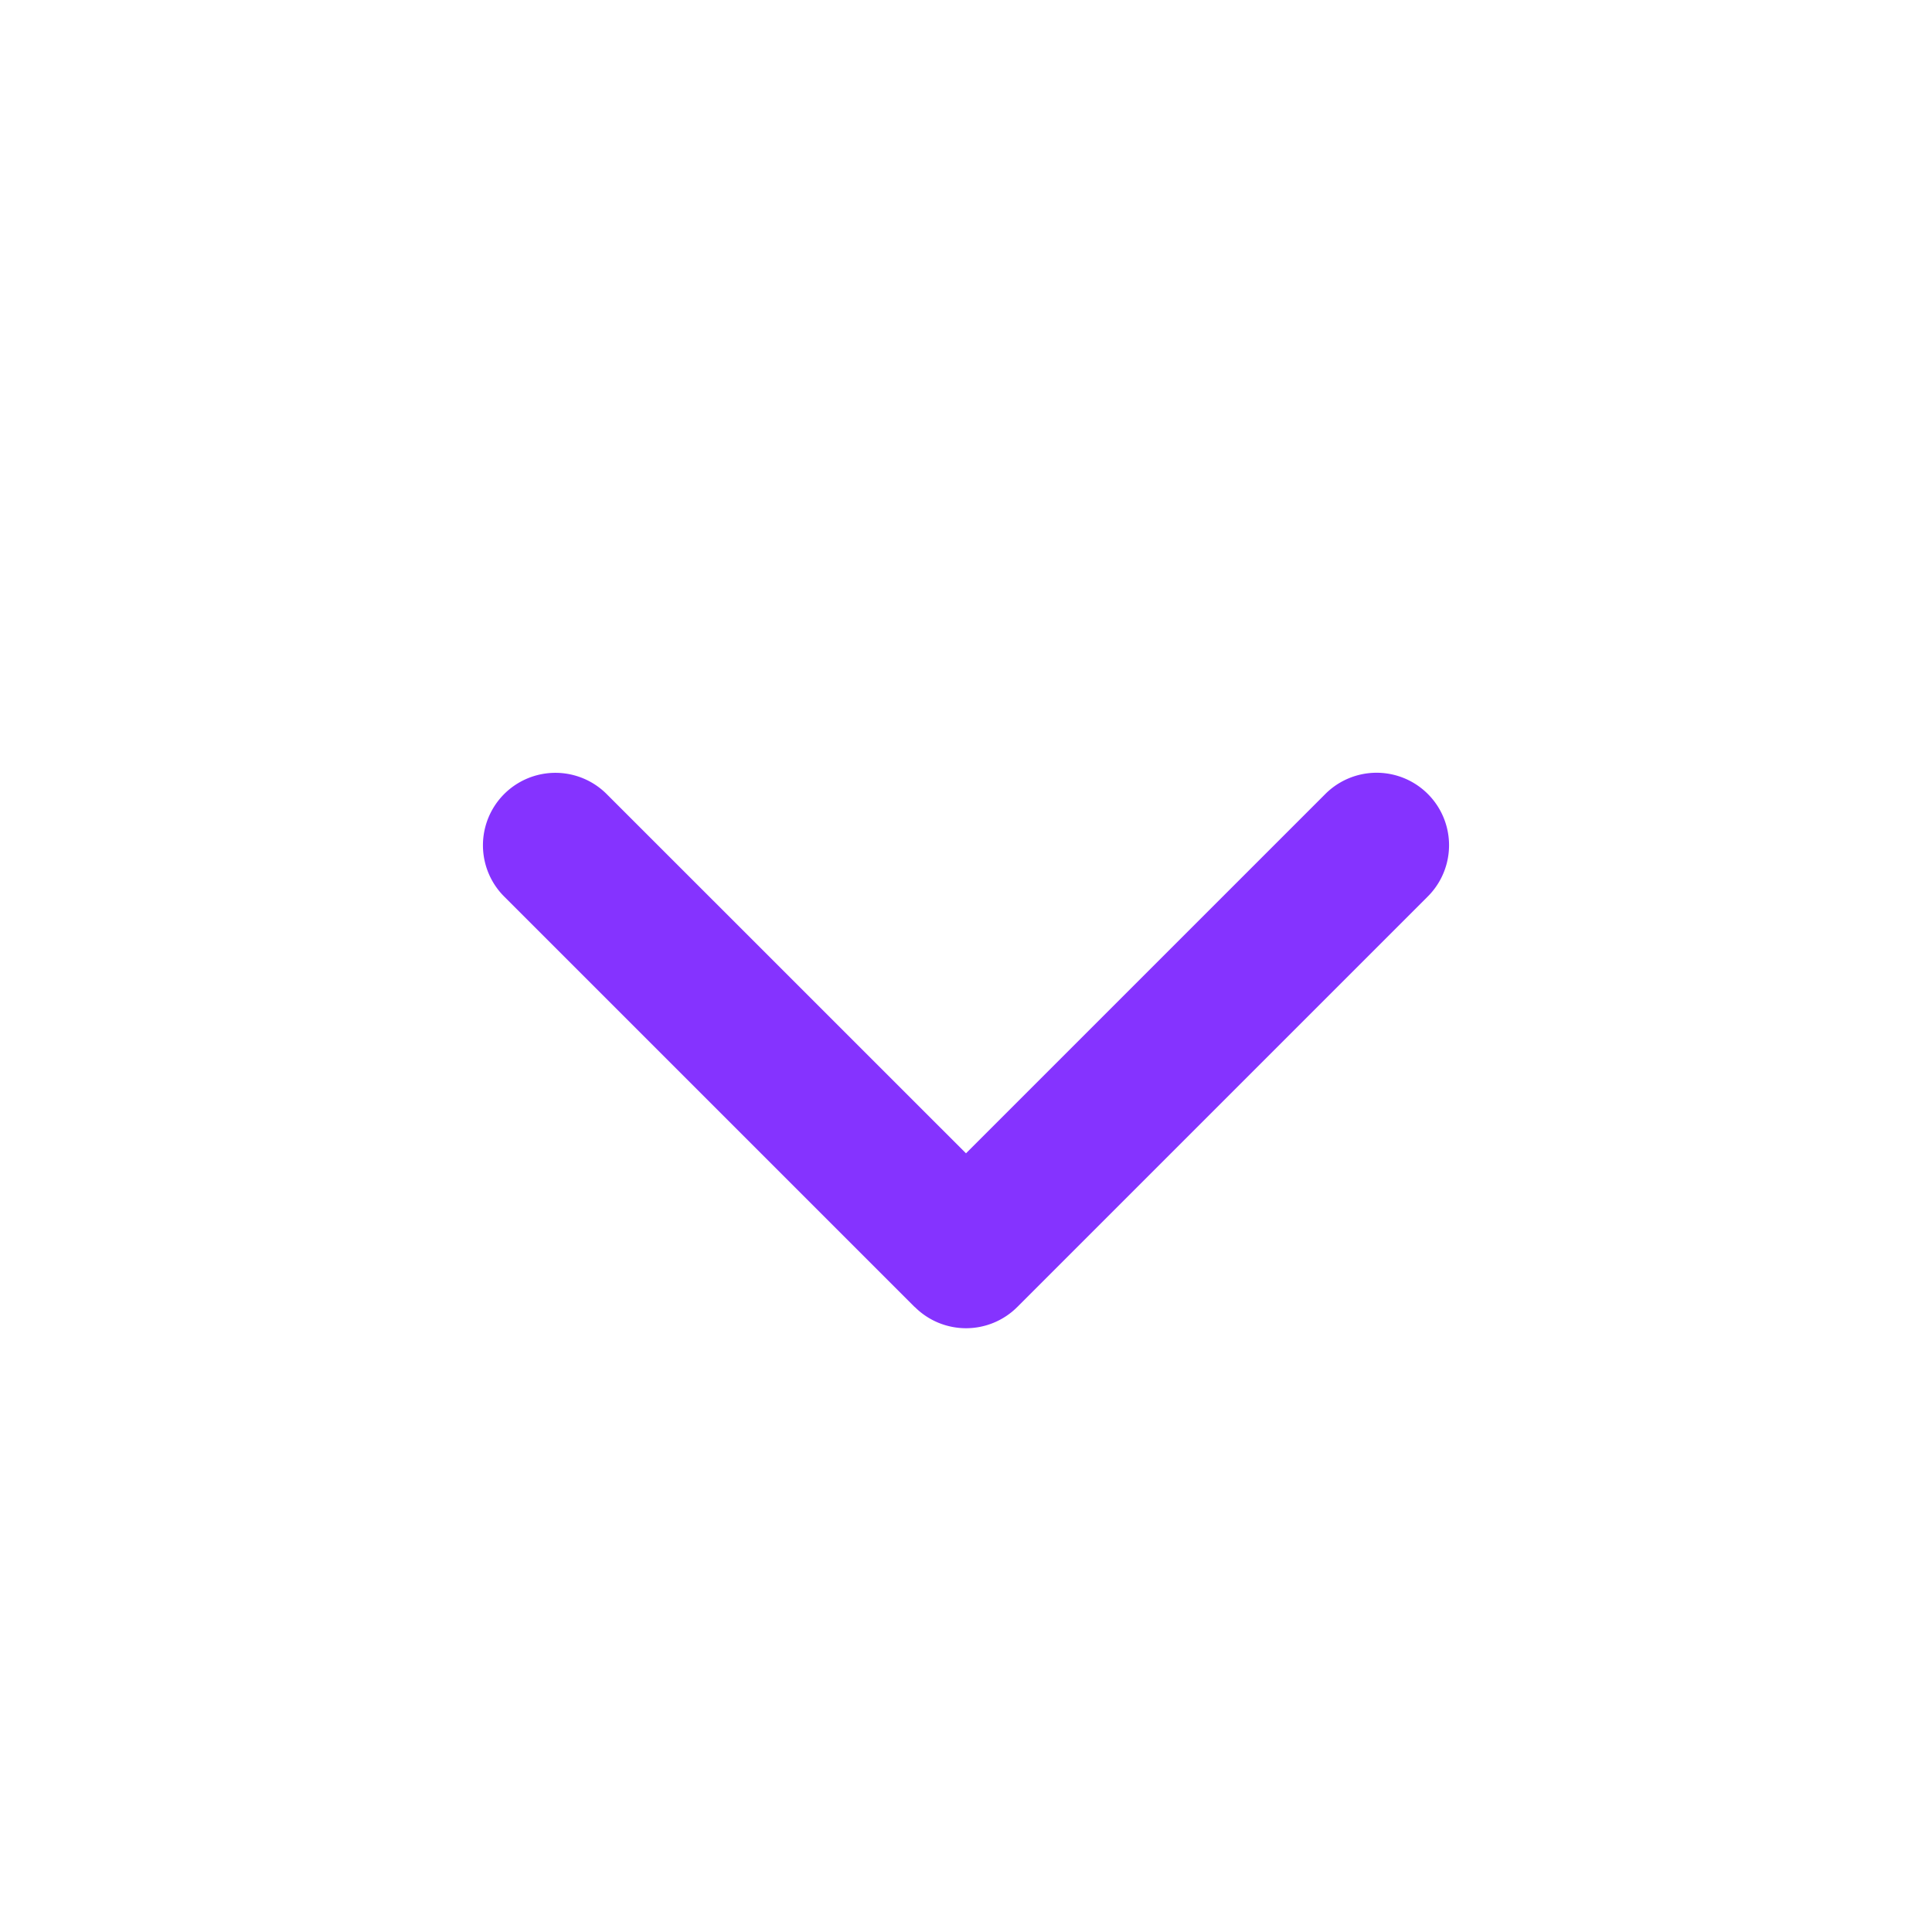 <svg xmlns="http://www.w3.org/2000/svg" width="24" height="24" fill="none" xmlns:v="https://vecta.io/nano"><path fill-rule="evenodd" d="M11.364 16.236a.9.9 0 0 0 1.273 0l5.1-5.1a.9.9 0 1 0-1.273-1.273L12 14.327 7.536 9.864a.9.9 0 1 0-1.273 1.273l5.1 5.1z" fill="#8533ff"/></svg>